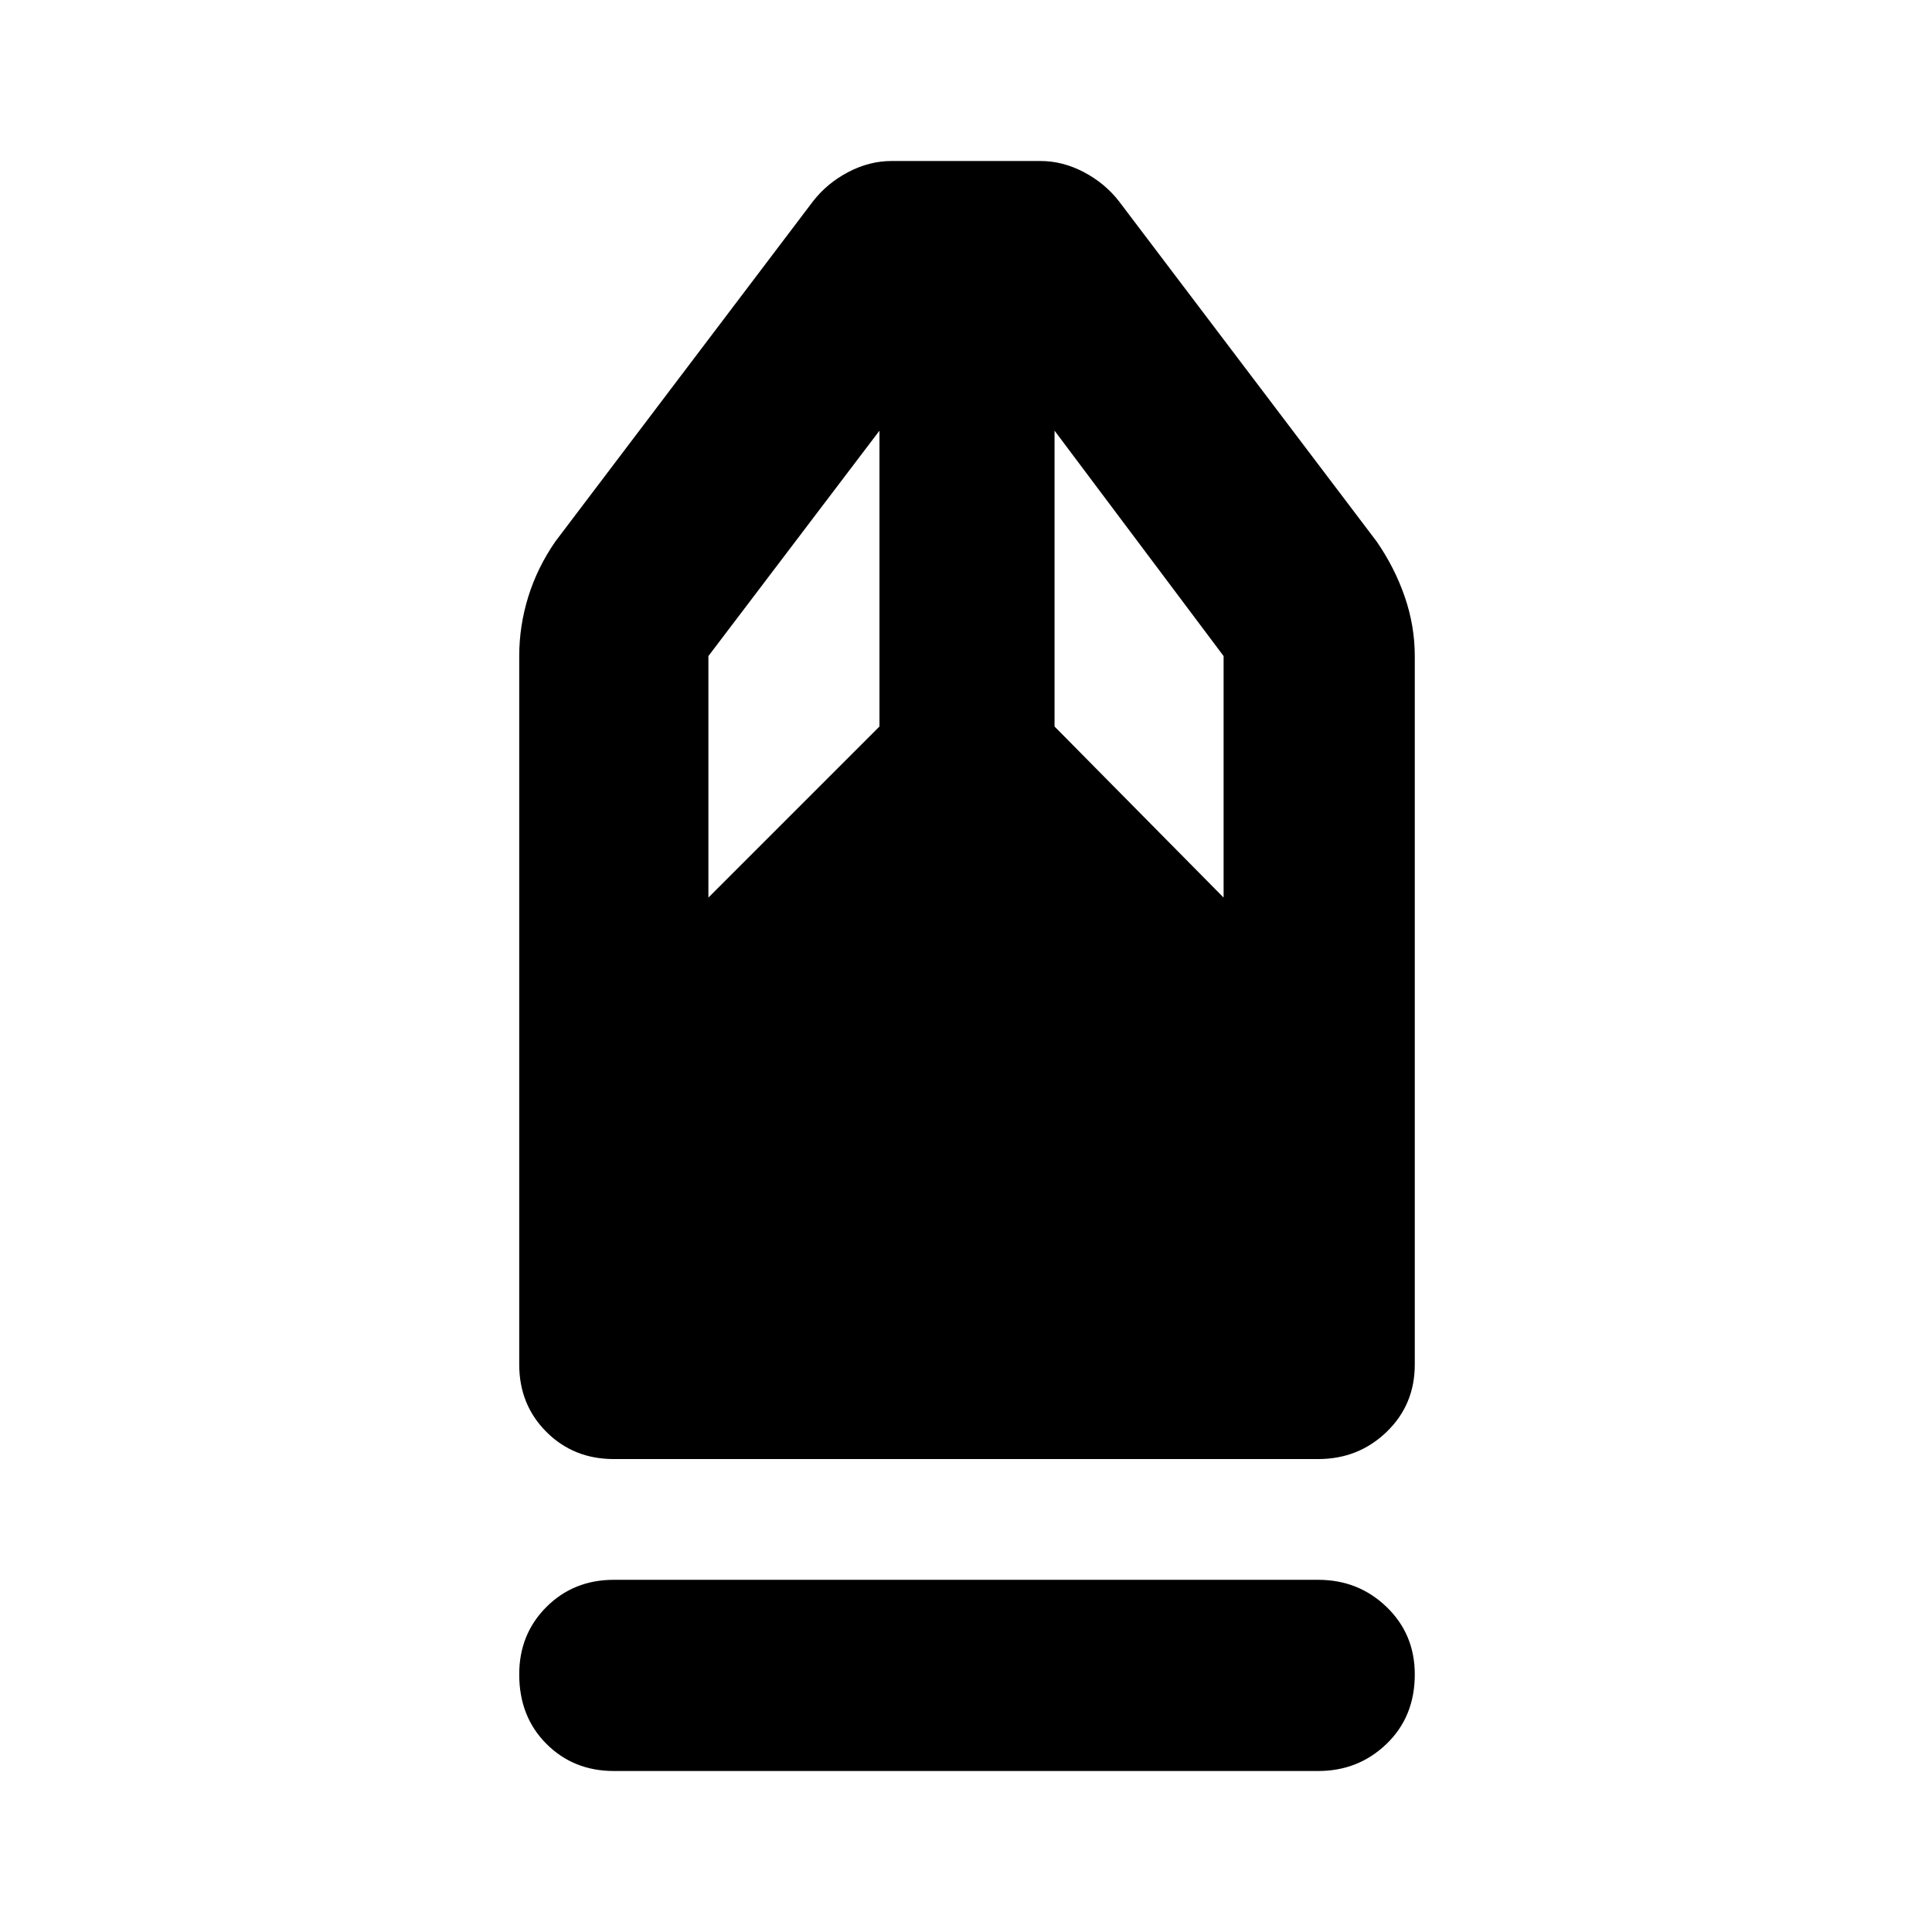 <svg xmlns="http://www.w3.org/2000/svg" width="48" height="48" viewBox="0 -960 960 960"><path d="M305-80q-20 0-33.5-13.5T258-128q0-20 13.5-33.5T305-175h350q20 0 34 13.5t14 33.5q0 21-14 34.5T655-80H305Zm0-155q-20 0-33.5-13.5T258-282v-352q0-15 4.5-29.5T276-691l128-169q7-9 17.5-14.5T443-880h74q11 0 21.5 5.5T556-860l128 169q9 13 14 27.5t5 29.5v352q0 20-14 33.5T655-235H305Zm47-279 85-85v-147l-85 112v120Zm256 0v-120l-84-112v147l84 85Z"/></svg>